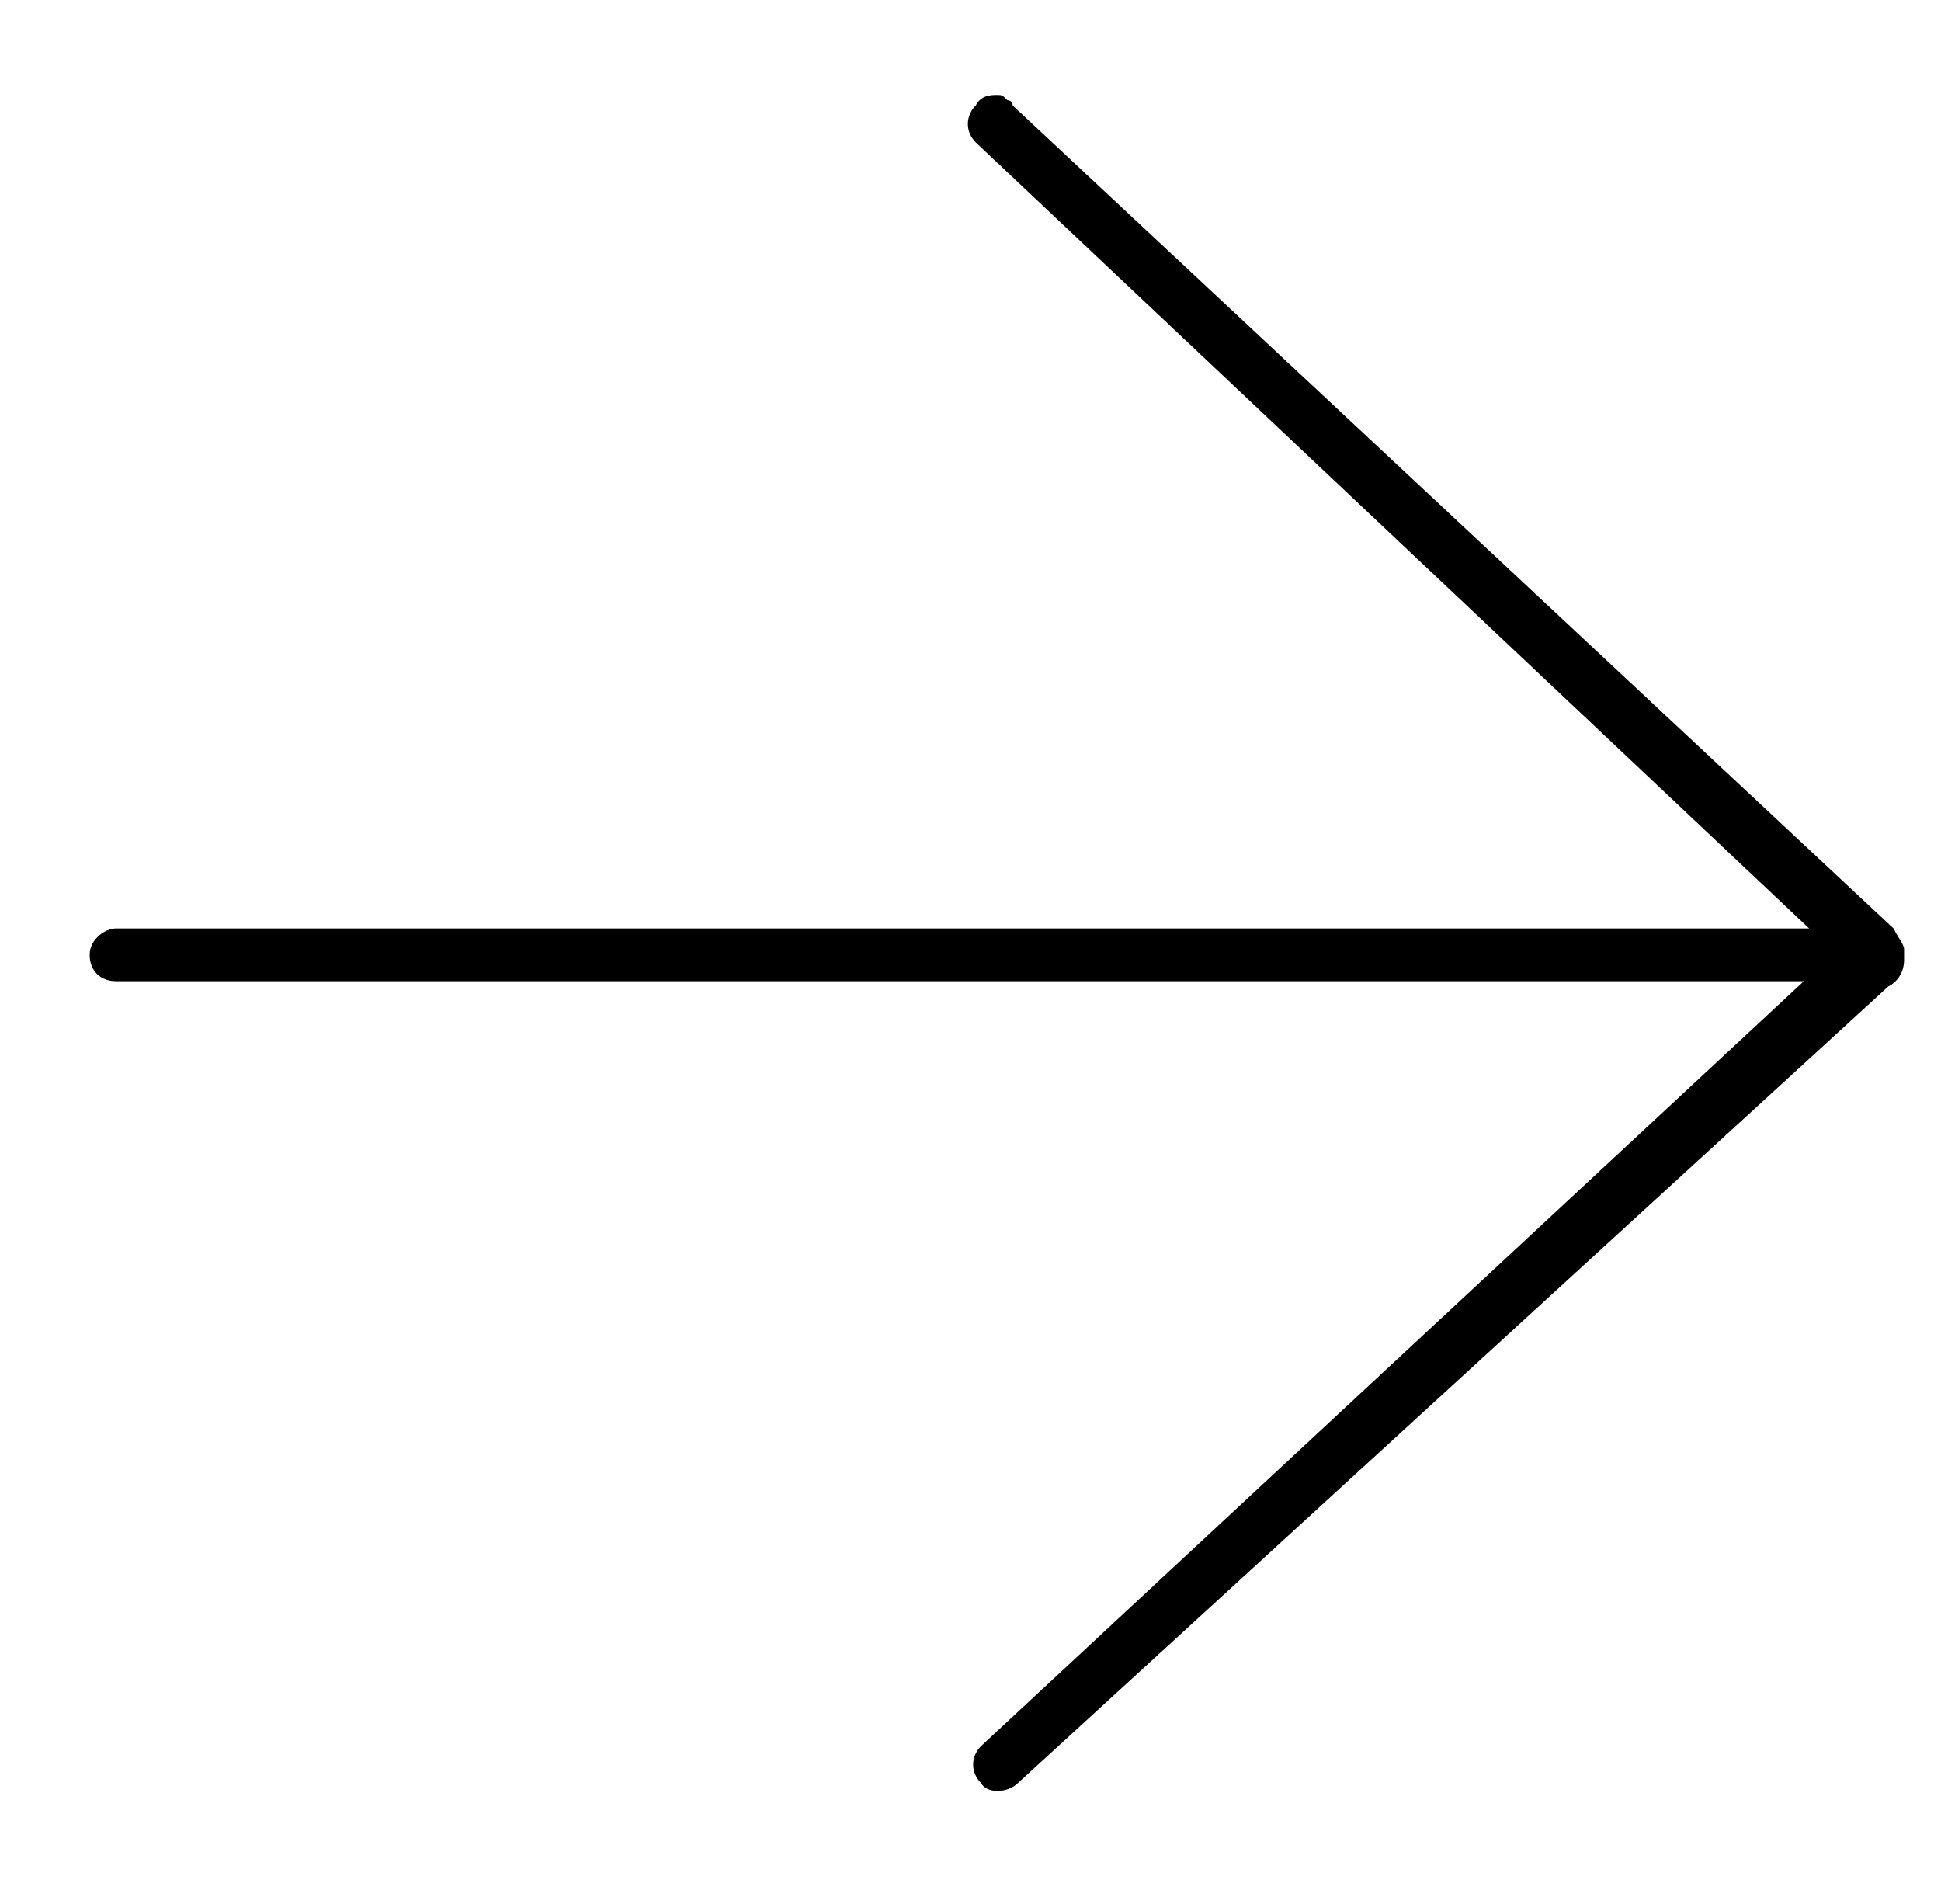 <?xml version="1.0" encoding="utf-8"?>
<!-- Generator: Adobe Illustrator 21.0.0, SVG Export Plug-In . SVG Version: 6.00 Build 0)  -->
<svg version="1.1" id="Capa_1" xmlns="http://www.w3.org/2000/svg" xmlns:xlink="http://www.w3.org/1999/xlink" x="0px" y="0px"
	 viewBox="0 0 36.8 36.1" style="enable-background:new 0 0 36.8 36.1;" xml:space="preserve">
<g>
	<g id="XMLID_1_">
		<path d="M18.6,33.1l15.6-14.5H2.2c-0.3,0-0.5-0.2-0.5-0.5s0.3-0.5,0.5-0.5h32.1L18.5,2.7c-0.2-0.2-0.2-0.5,0-0.7
			c0.1-0.2,0.3-0.2,0.4-0.2c0.1,0,0.1,0,0.2,0.1c0,0,0.1,0,0.1,0.1l16.7,15.6c0.1,0.2,0.2,0.3,0.2,0.4v0.2c0,0.2-0.1,0.4-0.3,0.5
			L19.3,33.8c-0.2,0.2-0.6,0.2-0.7,0C18.4,33.6,18.4,33.3,18.6,33.1z"/>
	</g>
</g>
</svg>
